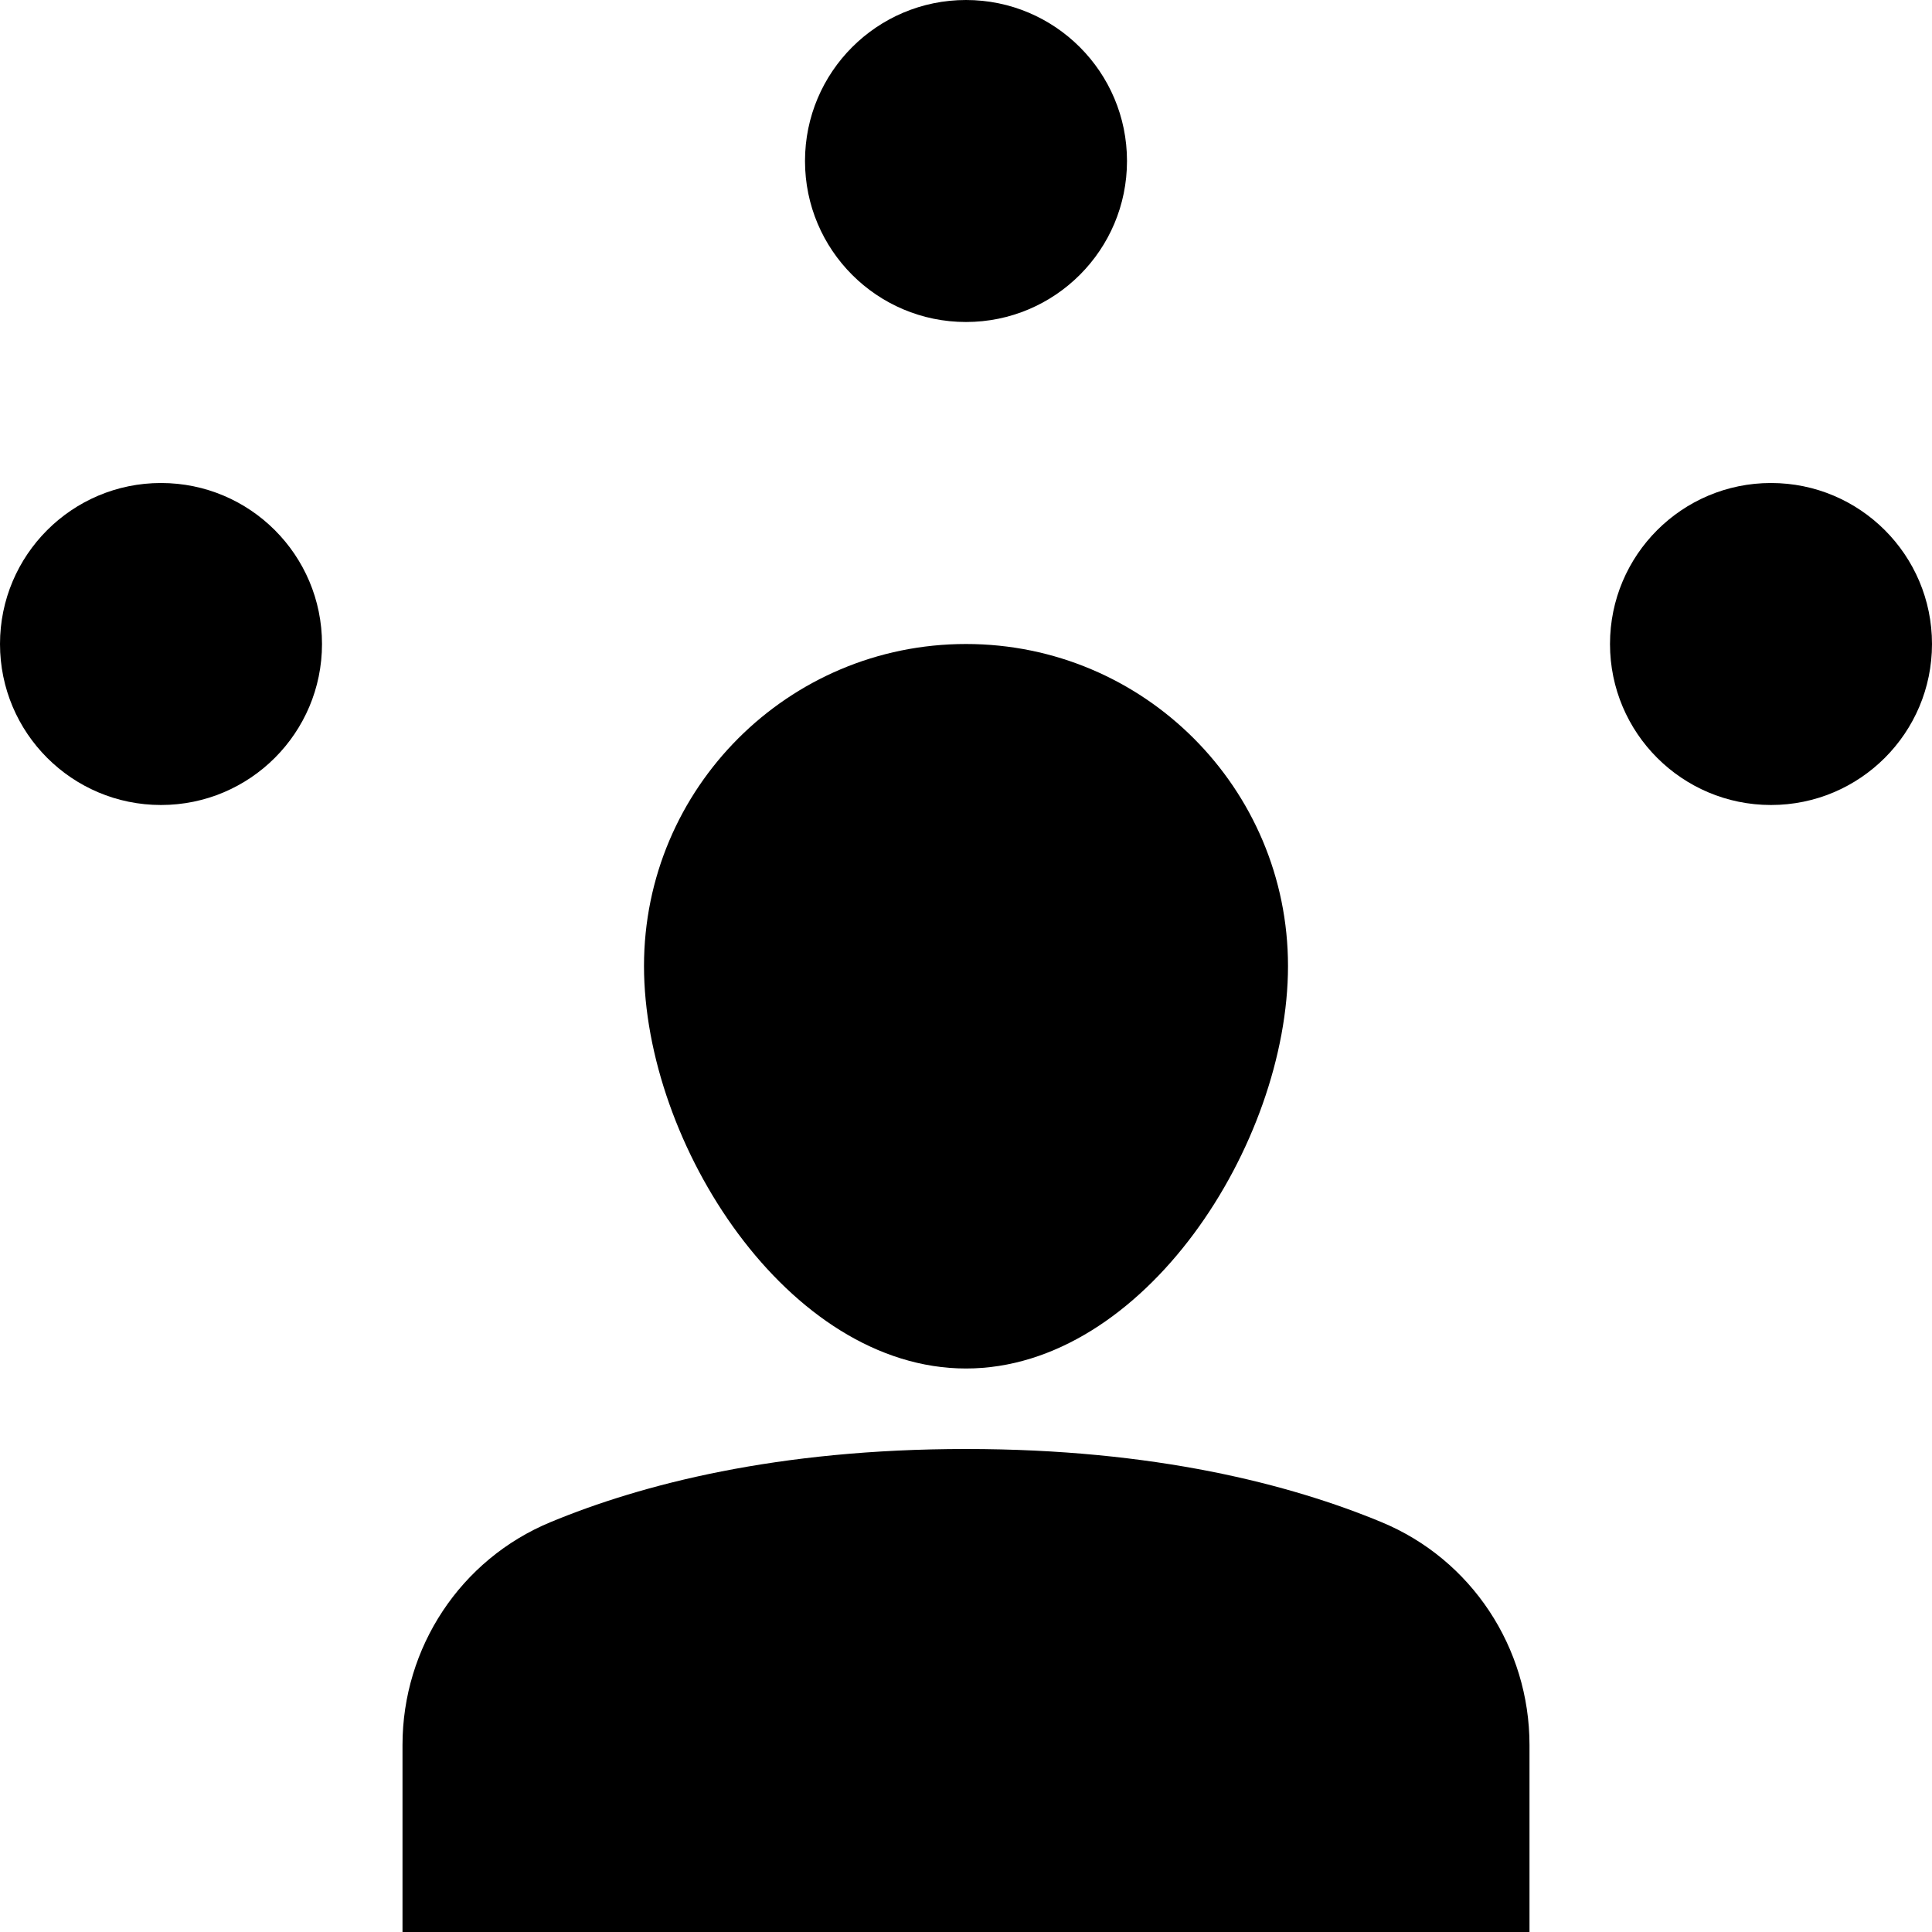 <?xml version="1.0" encoding="utf-8"?>
<!-- Generator: Adobe Illustrator 20.0.0, SVG Export Plug-In . SVG Version: 6.00 Build 0)  -->
<!DOCTYPE svg PUBLIC "-//W3C//DTD SVG 1.1//EN" "http://www.w3.org/Graphics/SVG/1.1/DTD/svg11.dtd">
<svg version="1.1" id="Layer_1" xmlns="http://www.w3.org/2000/svg" xmlns:xlink="http://www.w3.org/1999/xlink" x="0px" y="0px"
	 width="24px" height="24px" viewBox="0 0 24 24" enable-background="new 0 0 24 24" xml:space="preserve">
<circle fill-rule="evenodd" clip-rule="evenodd" cx="12" cy="2" r="2"/>
<circle fill-rule="evenodd" clip-rule="evenodd" cx="22" cy="8" r="2"/>
<circle fill-rule="evenodd" clip-rule="evenodd" cx="2" cy="8" r="2"/>
<path fill-rule="evenodd" clip-rule="evenodd" d="M5,21.677V24h14v-2.323c0-1.211-0.721-2.306-1.84-2.769
	C16.031,18.44,14.346,18,12,18s-4.031,0.44-5.16,0.908C5.721,19.371,5,20.466,5,21.677z"/>
<path fill-rule="evenodd" clip-rule="evenodd" d="M8,12c0,2.209,1.791,5,4,5s4-2.791,4-5c0-2.209-1.791-4-4-4S8,9.791,8,12z"/>
</svg>
